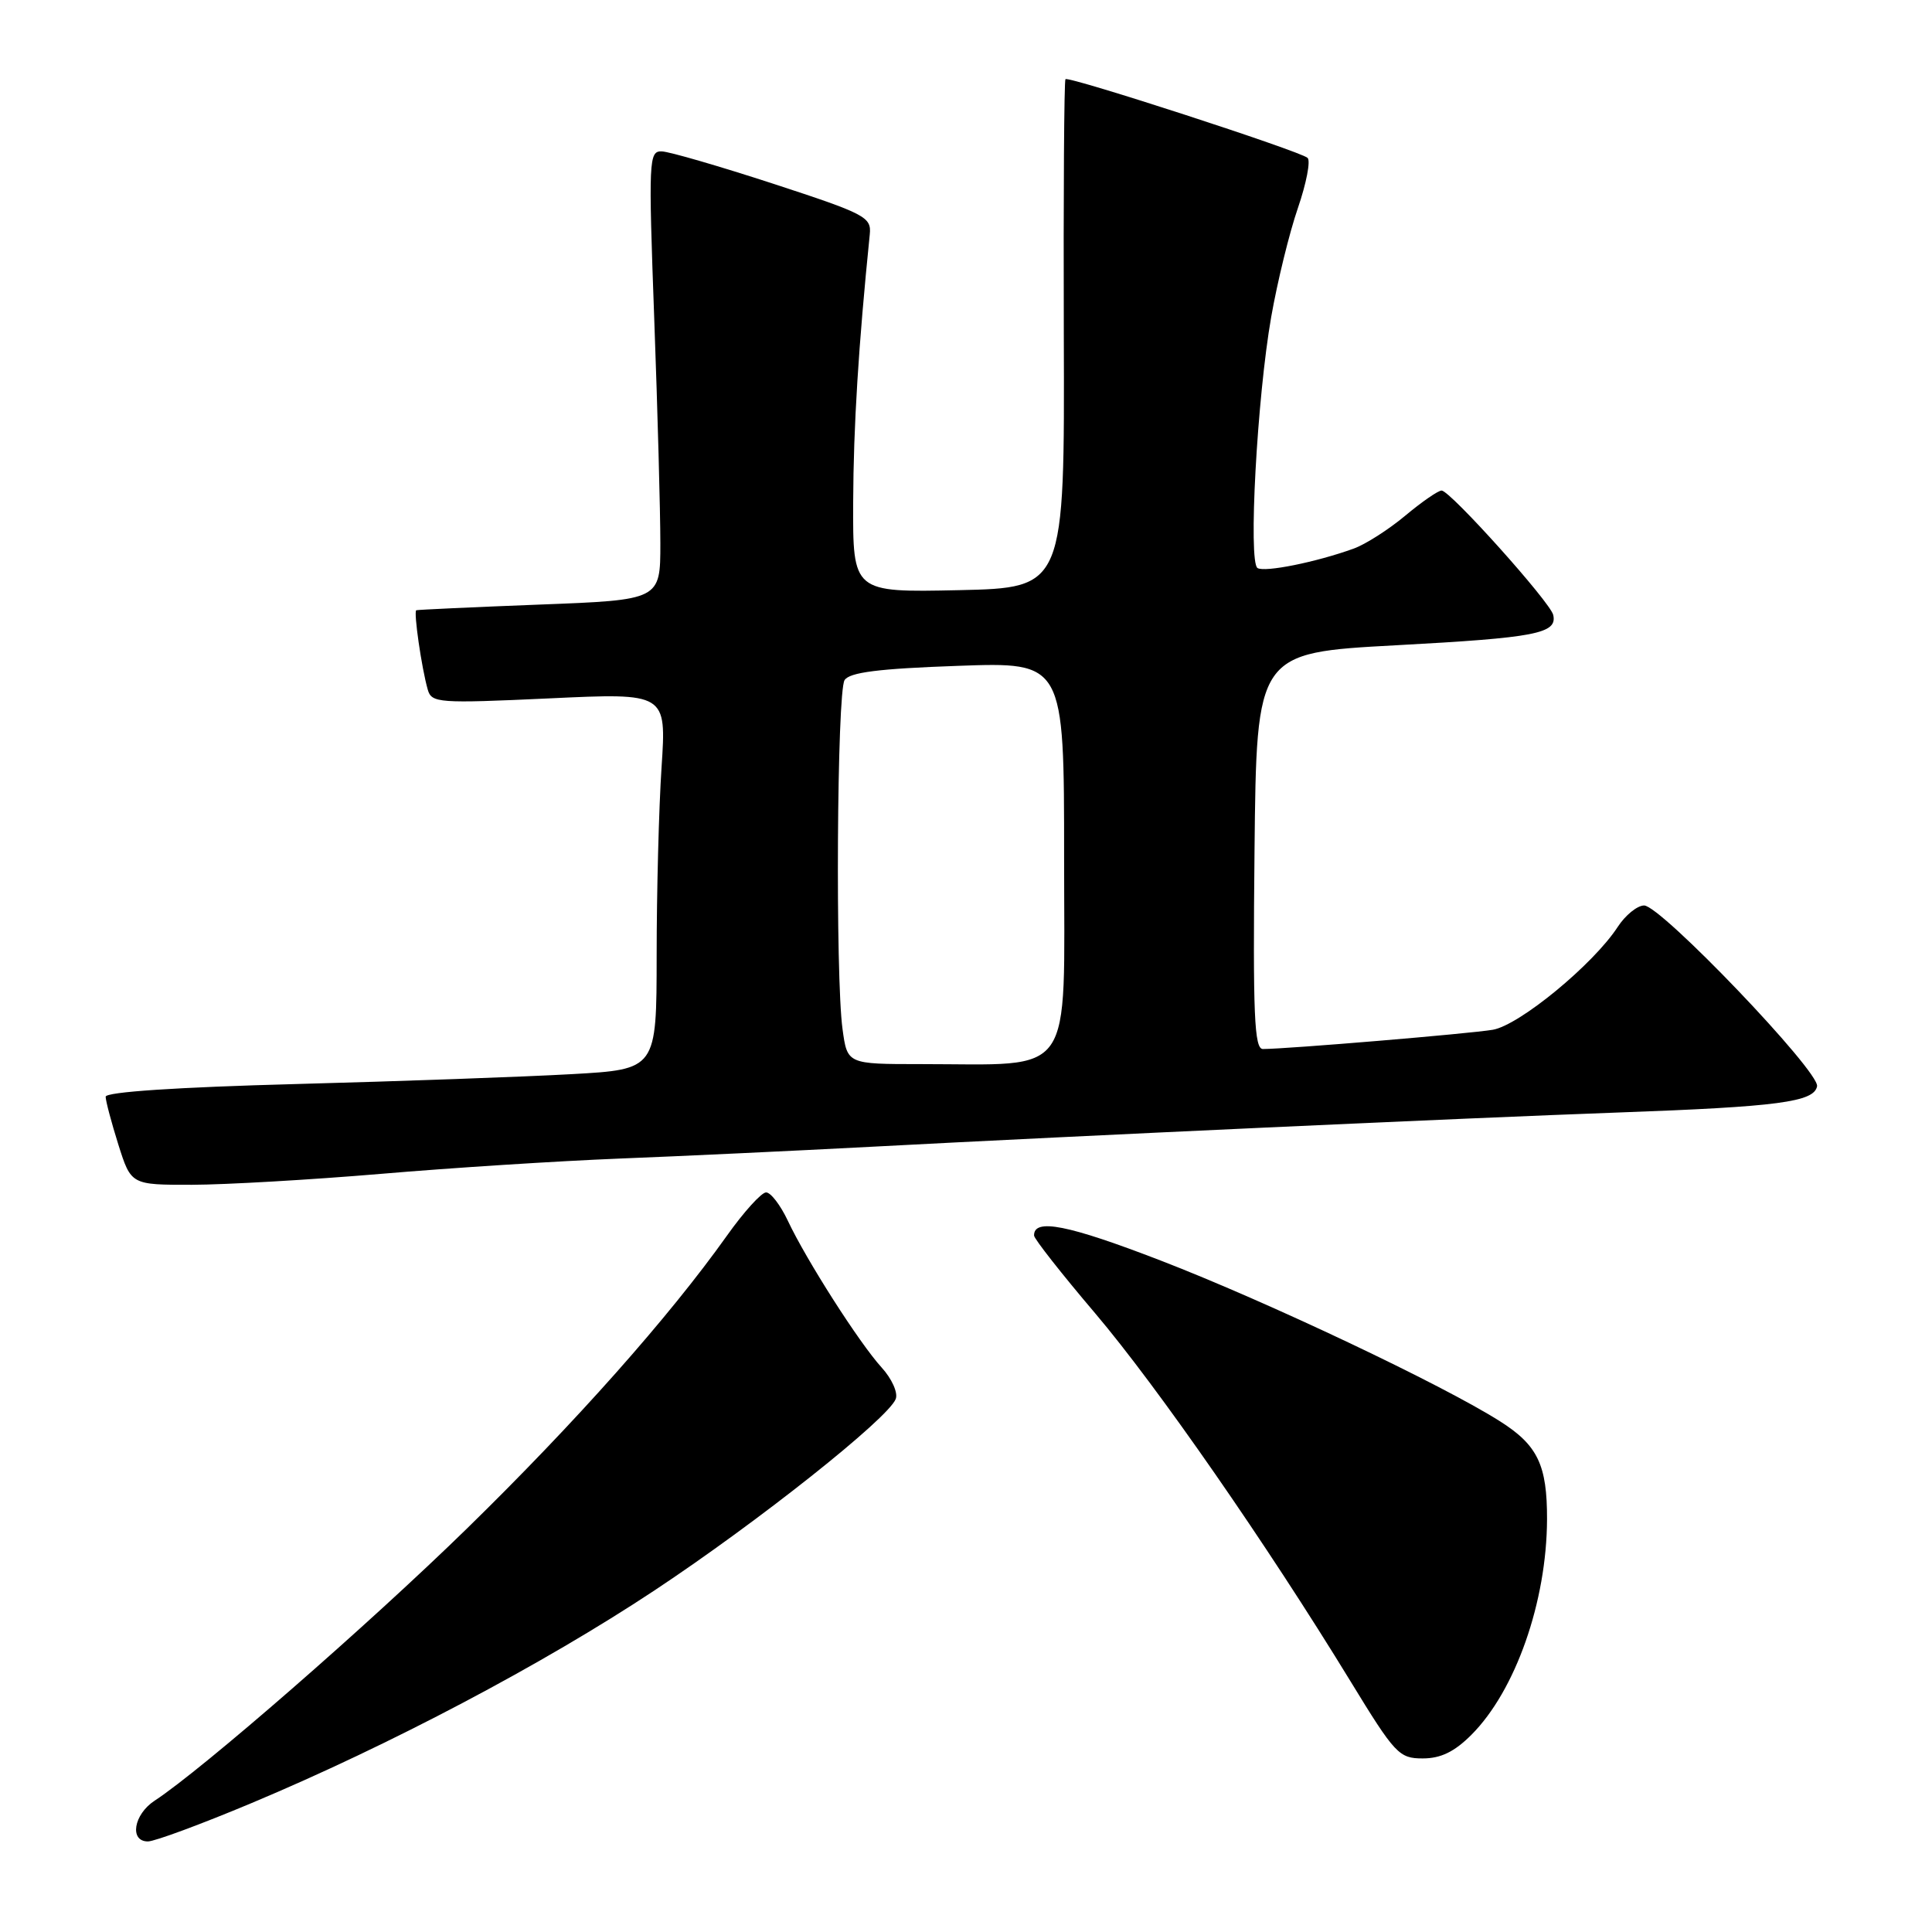 <?xml version="1.0" encoding="UTF-8" standalone="no"?>
<!DOCTYPE svg PUBLIC "-//W3C//DTD SVG 1.1//EN" "http://www.w3.org/Graphics/SVG/1.1/DTD/svg11.dtd" >
<svg xmlns="http://www.w3.org/2000/svg" xmlns:xlink="http://www.w3.org/1999/xlink" version="1.1" viewBox="0 0 256 256">
 <g >
 <path fill="currentColor"
d=" M 33.35 238.91 C 51.64 231.24 71.96 220.52 86.72 210.74 C 100.43 201.66 117.69 187.96 118.69 185.37 C 119.01 184.54 118.17 182.68 116.81 181.19 C 113.86 177.95 106.83 166.94 104.39 161.75 C 103.42 159.69 102.13 158.00 101.51 158.00 C 100.90 158.00 98.55 160.59 96.31 163.75 C 88.62 174.56 76.25 188.49 61.87 202.54 C 48.87 215.24 26.84 234.44 20.49 238.60 C 17.70 240.43 17.12 244.00 19.60 244.00 C 20.49 244.00 26.67 241.71 33.35 238.91 Z  M 194.96 229.88 C 200.81 224.03 204.95 212.23 204.99 201.32 C 205.01 194.12 203.75 191.50 198.79 188.35 C 191.17 183.50 167.87 172.46 153.80 167.03 C 141.49 162.28 136.96 161.39 137.02 163.72 C 137.03 164.15 140.66 168.78 145.10 174.00 C 153.37 183.75 167.85 204.62 178.93 222.75 C 184.85 232.44 185.38 233.00 188.52 233.00 C 190.91 233.00 192.72 232.12 194.96 229.88 Z  M 50.50 155.54 C 59.85 154.74 74.03 153.84 82.00 153.52 C 89.97 153.21 105.05 152.50 115.50 151.95 C 143.29 150.48 193.80 148.16 214.50 147.41 C 235.61 146.65 240.37 146.02 240.77 143.94 C 241.15 142.01 220.05 119.96 217.85 119.98 C 216.94 119.99 215.36 121.27 214.35 122.83 C 211.10 127.81 201.32 135.85 197.80 136.45 C 194.76 136.97 170.49 139.00 167.34 139.00 C 166.20 139.00 166.01 134.45 166.23 112.75 C 166.50 86.50 166.50 86.50 185.00 85.50 C 203.56 84.50 206.37 83.95 205.81 81.48 C 205.42 79.79 192.15 65.00 191.02 65.00 C 190.56 65.00 188.39 66.50 186.19 68.34 C 184.00 70.17 180.92 72.14 179.35 72.70 C 174.40 74.49 167.59 75.86 166.63 75.27 C 165.38 74.50 166.57 52.67 168.44 42.00 C 169.26 37.33 170.85 30.83 171.98 27.56 C 173.10 24.29 173.68 21.31 173.26 20.92 C 172.30 20.03 141.61 10.06 141.18 10.49 C 141.00 10.67 140.90 25.91 140.96 44.36 C 141.07 77.89 141.07 77.89 127.03 78.20 C 113.00 78.50 113.00 78.50 113.05 66.50 C 113.09 56.47 113.75 45.85 115.25 31.05 C 115.48 28.76 114.70 28.35 102.50 24.36 C 95.35 22.03 88.69 20.09 87.69 20.06 C 85.97 20.00 85.92 21.14 86.69 42.25 C 87.14 54.49 87.50 67.88 87.50 72.00 C 87.50 79.50 87.50 79.50 71.50 80.11 C 62.70 80.45 55.35 80.79 55.16 80.86 C 54.78 81.02 55.86 88.51 56.68 91.38 C 57.19 93.15 58.07 93.22 72.77 92.54 C 88.31 91.81 88.31 91.81 87.66 101.66 C 87.30 107.07 87.01 118.29 87.01 126.60 C 87.00 141.70 87.00 141.70 75.75 142.33 C 69.56 142.68 53.14 143.27 39.25 143.64 C 23.48 144.06 14.00 144.69 14.00 145.32 C 14.00 145.87 14.76 148.73 15.68 151.66 C 17.37 157.00 17.37 157.00 25.43 156.99 C 29.87 156.98 41.15 156.33 50.50 155.54 Z  M 111.64 136.36 C 110.68 129.39 110.90 91.71 111.91 90.12 C 112.56 89.09 116.41 88.60 126.89 88.23 C 141.00 87.72 141.00 87.72 141.00 113.72 C 141.00 143.32 142.61 141.00 122.00 141.00 C 112.27 141.00 112.27 141.00 111.64 136.36 Z "/>
</g>
</svg>